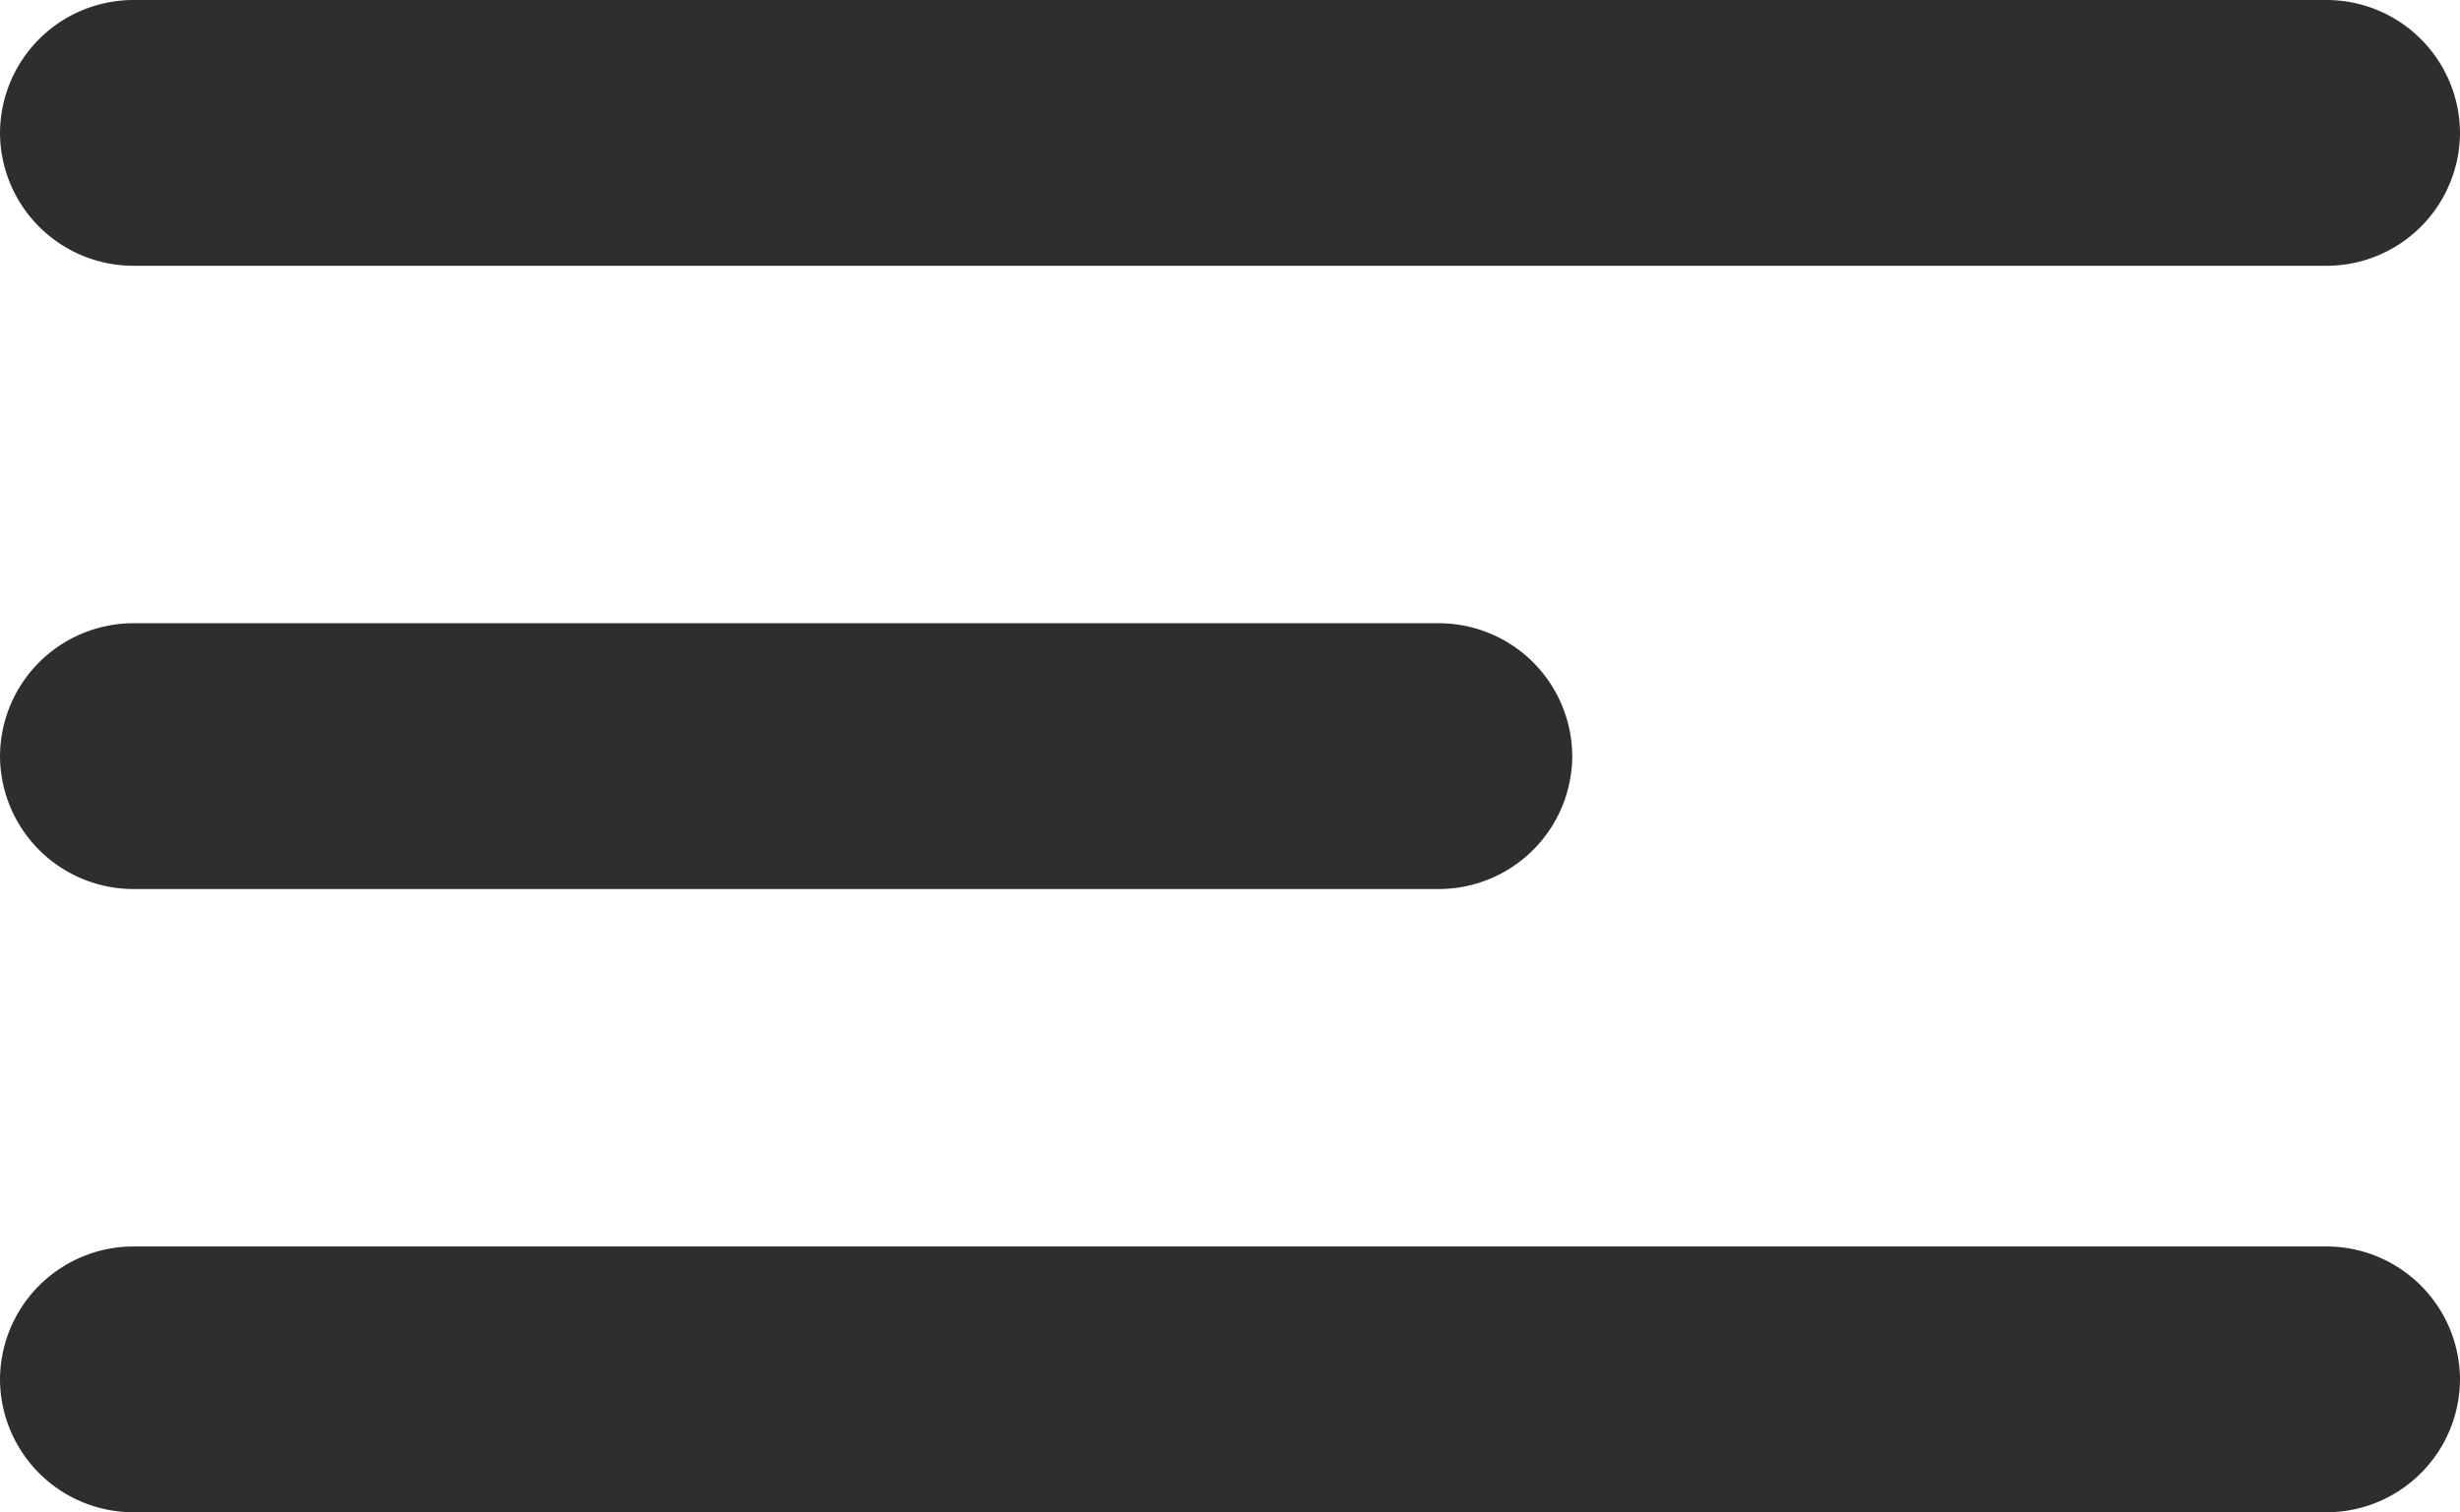 <svg xmlns="http://www.w3.org/2000/svg" width="16.1" height="9.9" viewBox="0 0 16.1 9.9">
  <g id="icon-nav" transform="translate(-1.95 -5.55)">
    <path id="Rectangle_4" d="M2.82,5.6H17.18a.824.824,0,0,1,.82.82h0a.824.824,0,0,1-.82.82H2.82A.824.824,0,0,1,2,6.42H2A.824.824,0,0,1,2.82,5.6Z" fill="#2e2e2e" stroke="#2e2e2e" stroke-width="0.1"/>
    <path id="Rectangle_5" d="M2.82,9.68h8.55a.824.824,0,0,1,.82.82h0a.824.824,0,0,1-.82.82H2.82A.824.824,0,0,1,2,10.5H2A.824.824,0,0,1,2.82,9.68Z" fill="#2e2e2e" stroke="#2e2e2e" stroke-width="0.1"/>
    <path id="Rectangle_6" d="M2.82,13.76H17.18a.824.824,0,0,1,.82.82h0a.824.824,0,0,1-.82.82H2.82A.824.824,0,0,1,2,14.58H2A.824.824,0,0,1,2.82,13.76Z" fill="#2e2e2e" stroke="#2e2e2e" stroke-width="0.1"/>
  </g>
</svg>
